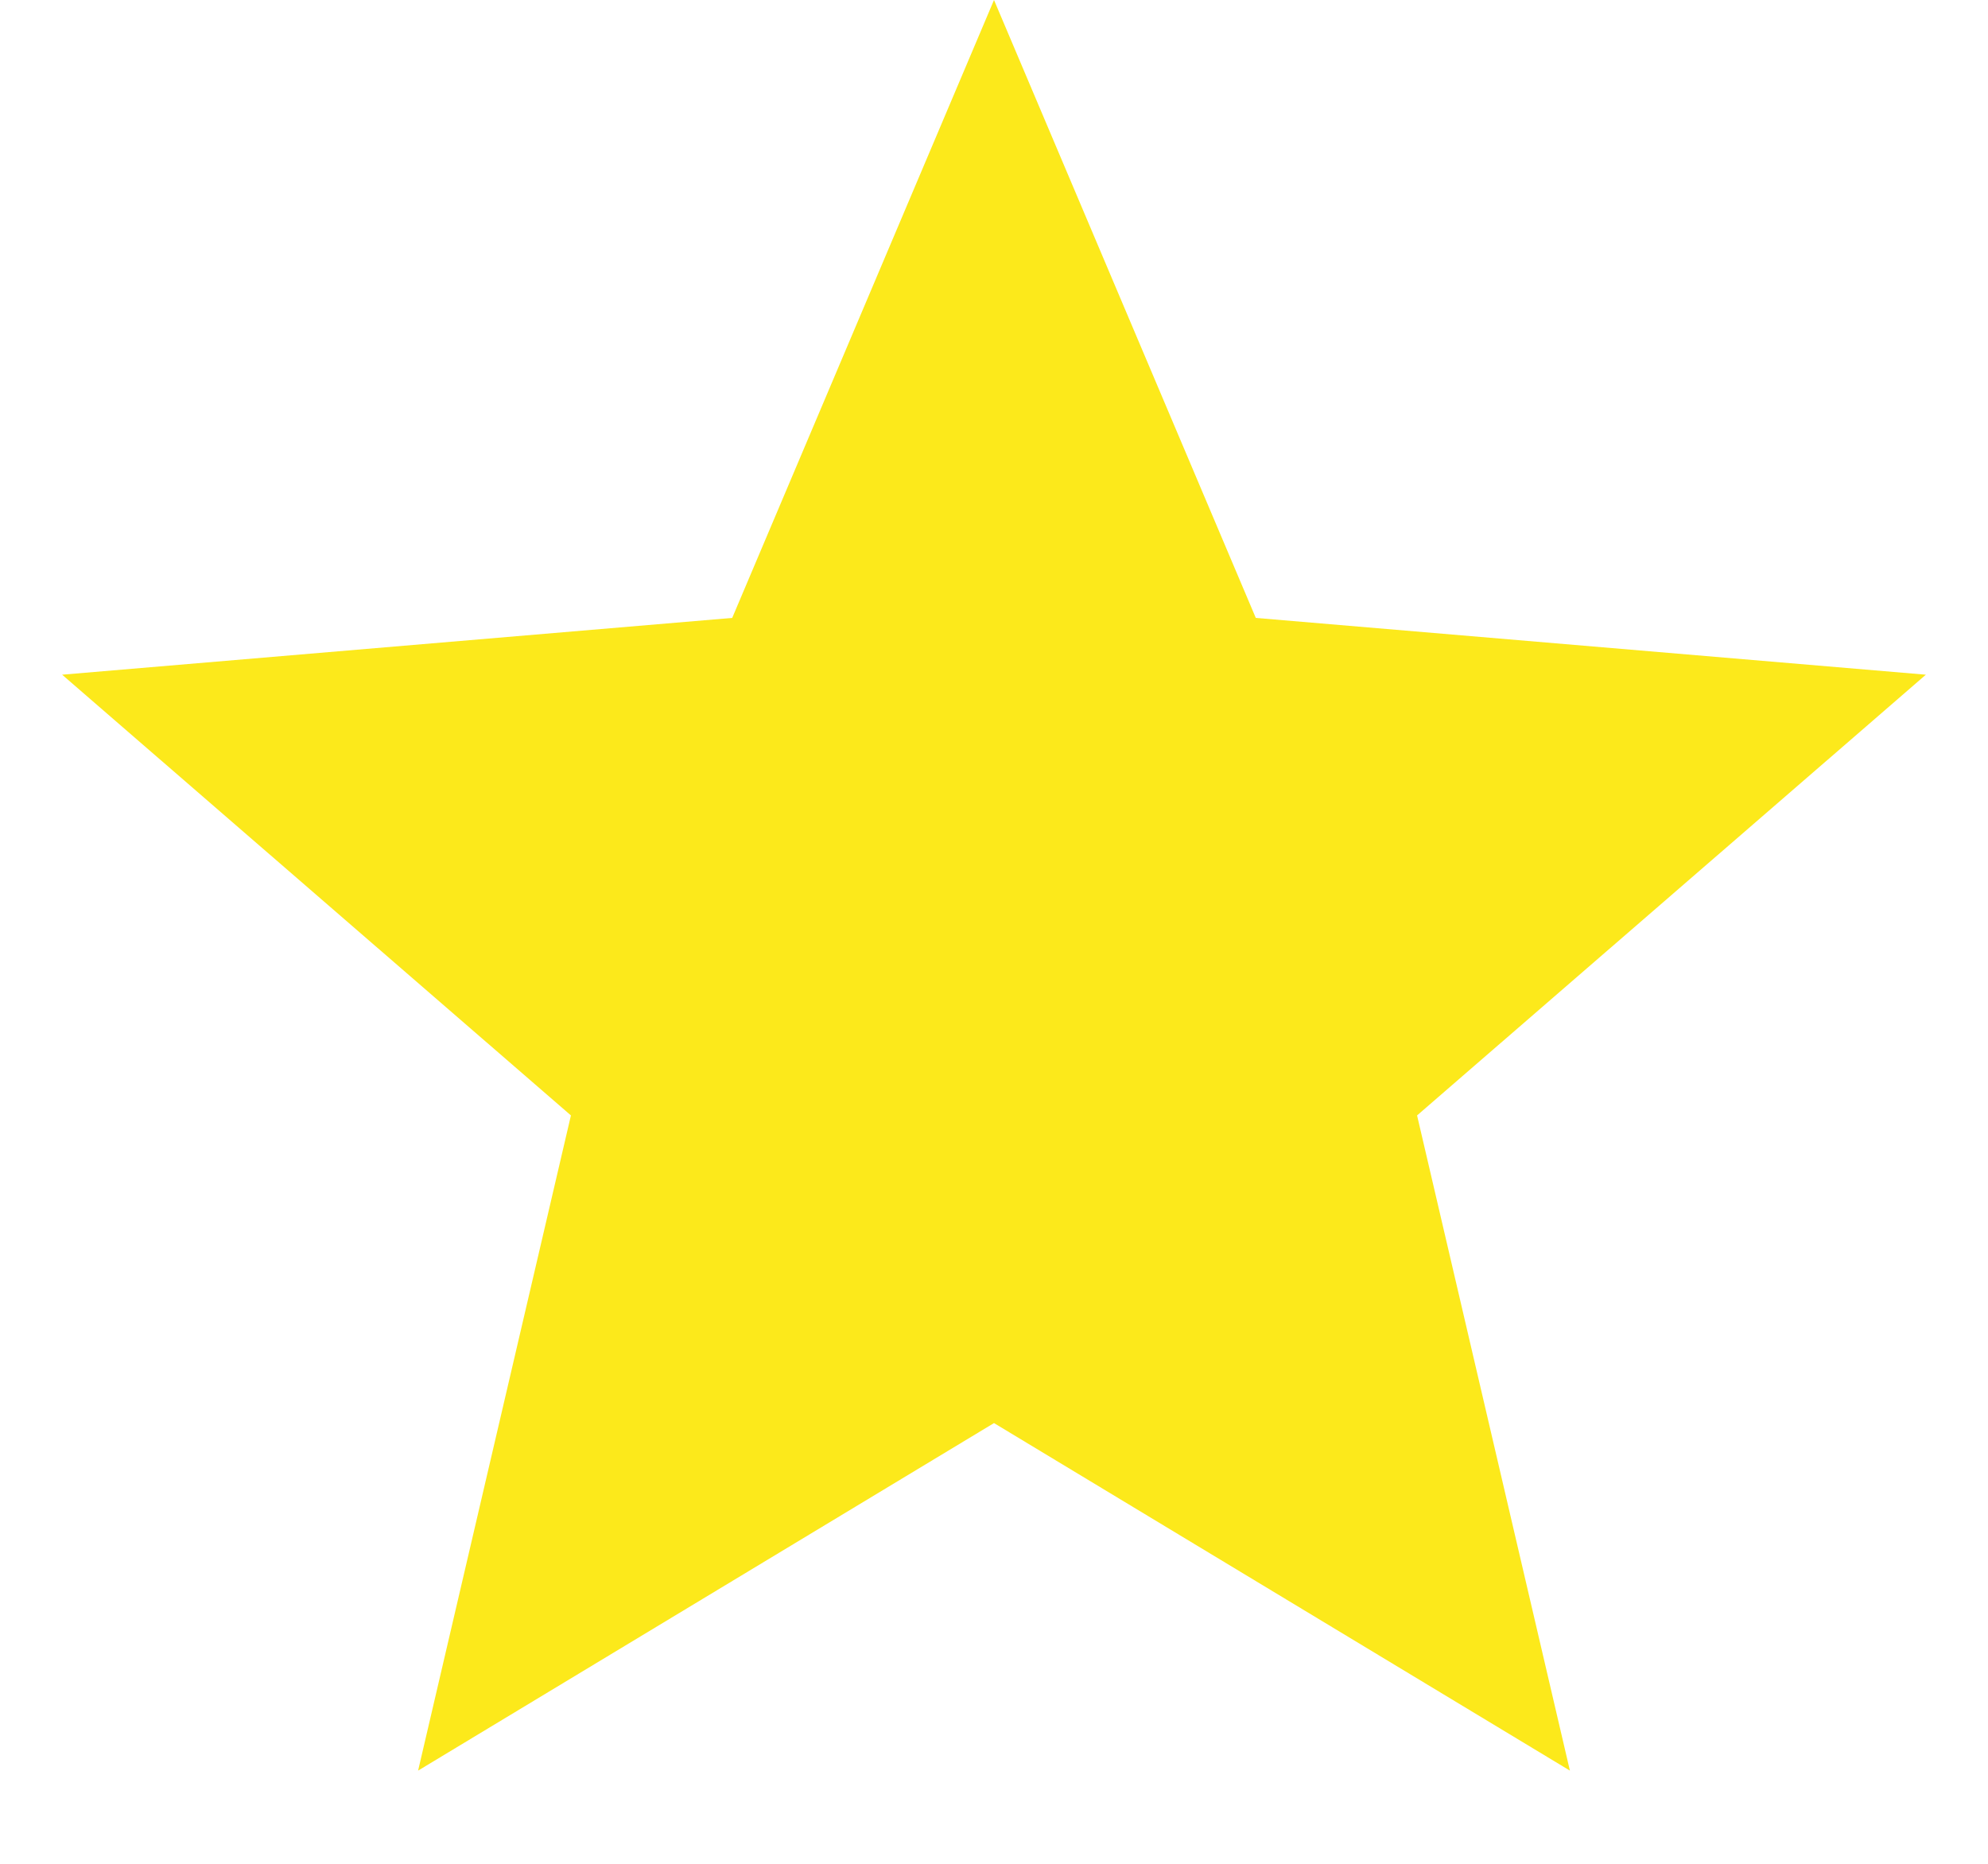 <svg width="16" height="15" viewBox="0 0 16 15" fill="none" xmlns="http://www.w3.org/2000/svg">
<path d="M8 11.453L12.635 14.25L11.405 8.977L15.5 5.43L10.107 4.973L8 0L5.893 4.973L0.5 5.43L4.595 8.977L3.365 14.25L8 11.453Z" fill="#FCE91B"/>
</svg>
